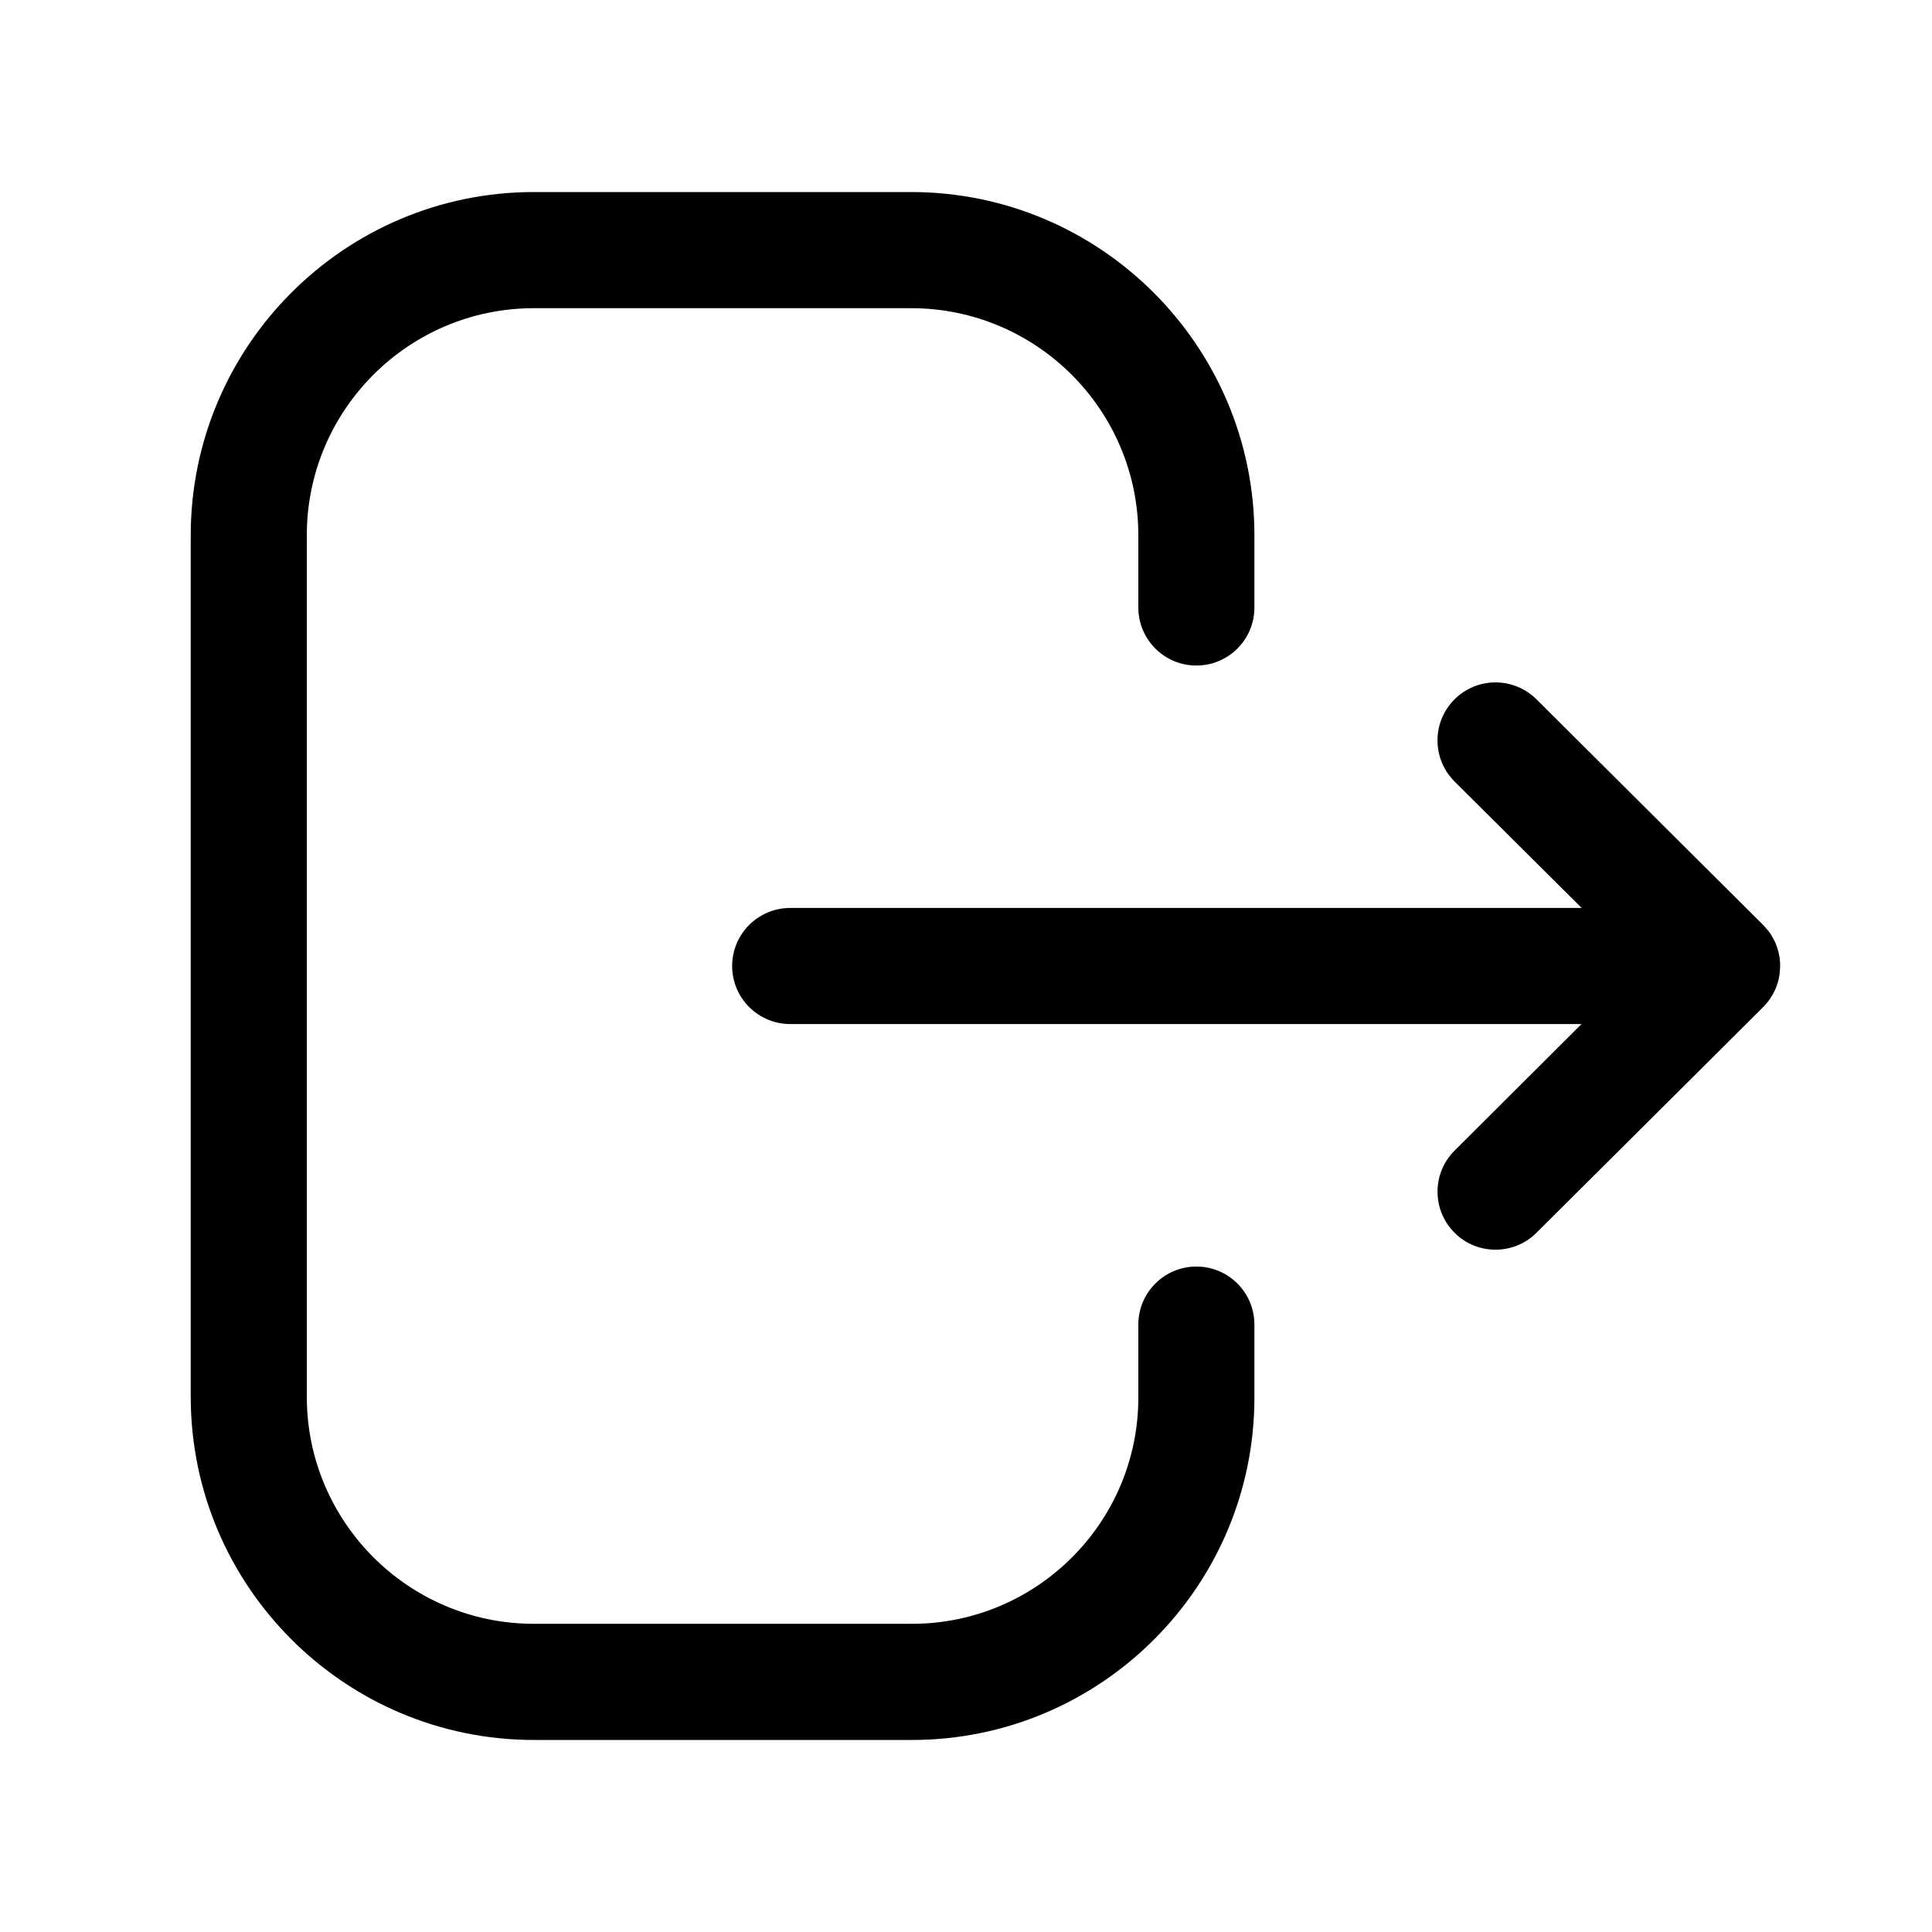 <svg width="25" height="25" viewBox="0 0 25 25" fill="none" xmlns="http://www.w3.org/2000/svg">
<path fill-rule="evenodd" clip-rule="evenodd" d="M11.79 2.485C14.239 2.485 16.232 4.478 16.232 6.928V7.861C16.232 8.276 15.896 8.612 15.481 8.612C15.067 8.612 14.73 8.276 14.73 7.861V6.928C14.73 5.305 13.411 3.988 11.79 3.988H6.908C5.288 3.988 3.97 5.305 3.97 6.928V18.073C3.97 19.695 5.288 21.012 6.908 21.012H11.801C13.415 21.012 14.73 19.699 14.73 18.084V17.14C14.73 16.725 15.067 16.389 15.481 16.389C15.896 16.389 16.232 16.725 16.232 17.14V18.084C16.232 20.528 14.243 22.515 11.801 22.515H6.908C4.46 22.515 2.468 20.523 2.468 18.073V6.928C2.468 4.478 4.46 2.485 6.908 2.485H11.79ZM19.882 9.049L22.814 11.968C22.84 11.994 22.864 12.021 22.885 12.05L22.814 11.968C22.85 12.003 22.881 12.041 22.909 12.082C22.921 12.101 22.932 12.12 22.943 12.139C22.952 12.155 22.96 12.171 22.967 12.187C22.974 12.201 22.98 12.216 22.985 12.23C22.993 12.249 22.999 12.269 23.005 12.289C23.01 12.304 23.014 12.32 23.017 12.336C23.022 12.355 23.025 12.374 23.028 12.393C23.029 12.406 23.031 12.419 23.032 12.433C23.035 12.456 23.035 12.478 23.035 12.5L23.03 12.562L23.028 12.602C23.028 12.604 23.028 12.605 23.028 12.607L23.035 12.5C23.035 12.556 23.029 12.611 23.017 12.664C23.014 12.68 23.01 12.696 23.005 12.711C22.999 12.731 22.993 12.751 22.985 12.77C22.98 12.784 22.974 12.799 22.967 12.813C22.96 12.829 22.952 12.845 22.943 12.861C22.932 12.88 22.921 12.899 22.908 12.918C22.901 12.929 22.893 12.94 22.886 12.95C22.862 12.982 22.836 13.011 22.808 13.039L19.882 15.952C19.736 16.098 19.543 16.171 19.352 16.171C19.16 16.171 18.966 16.098 18.82 15.95C18.528 15.656 18.529 15.181 18.822 14.889L20.465 13.251H10.225C9.811 13.251 9.474 12.915 9.474 12.5C9.474 12.085 9.811 11.749 10.225 11.749H20.467L18.822 10.113C18.529 9.82 18.527 9.345 18.82 9.051C19.113 8.757 19.587 8.757 19.882 9.049Z" fill="black"/>
</svg>
